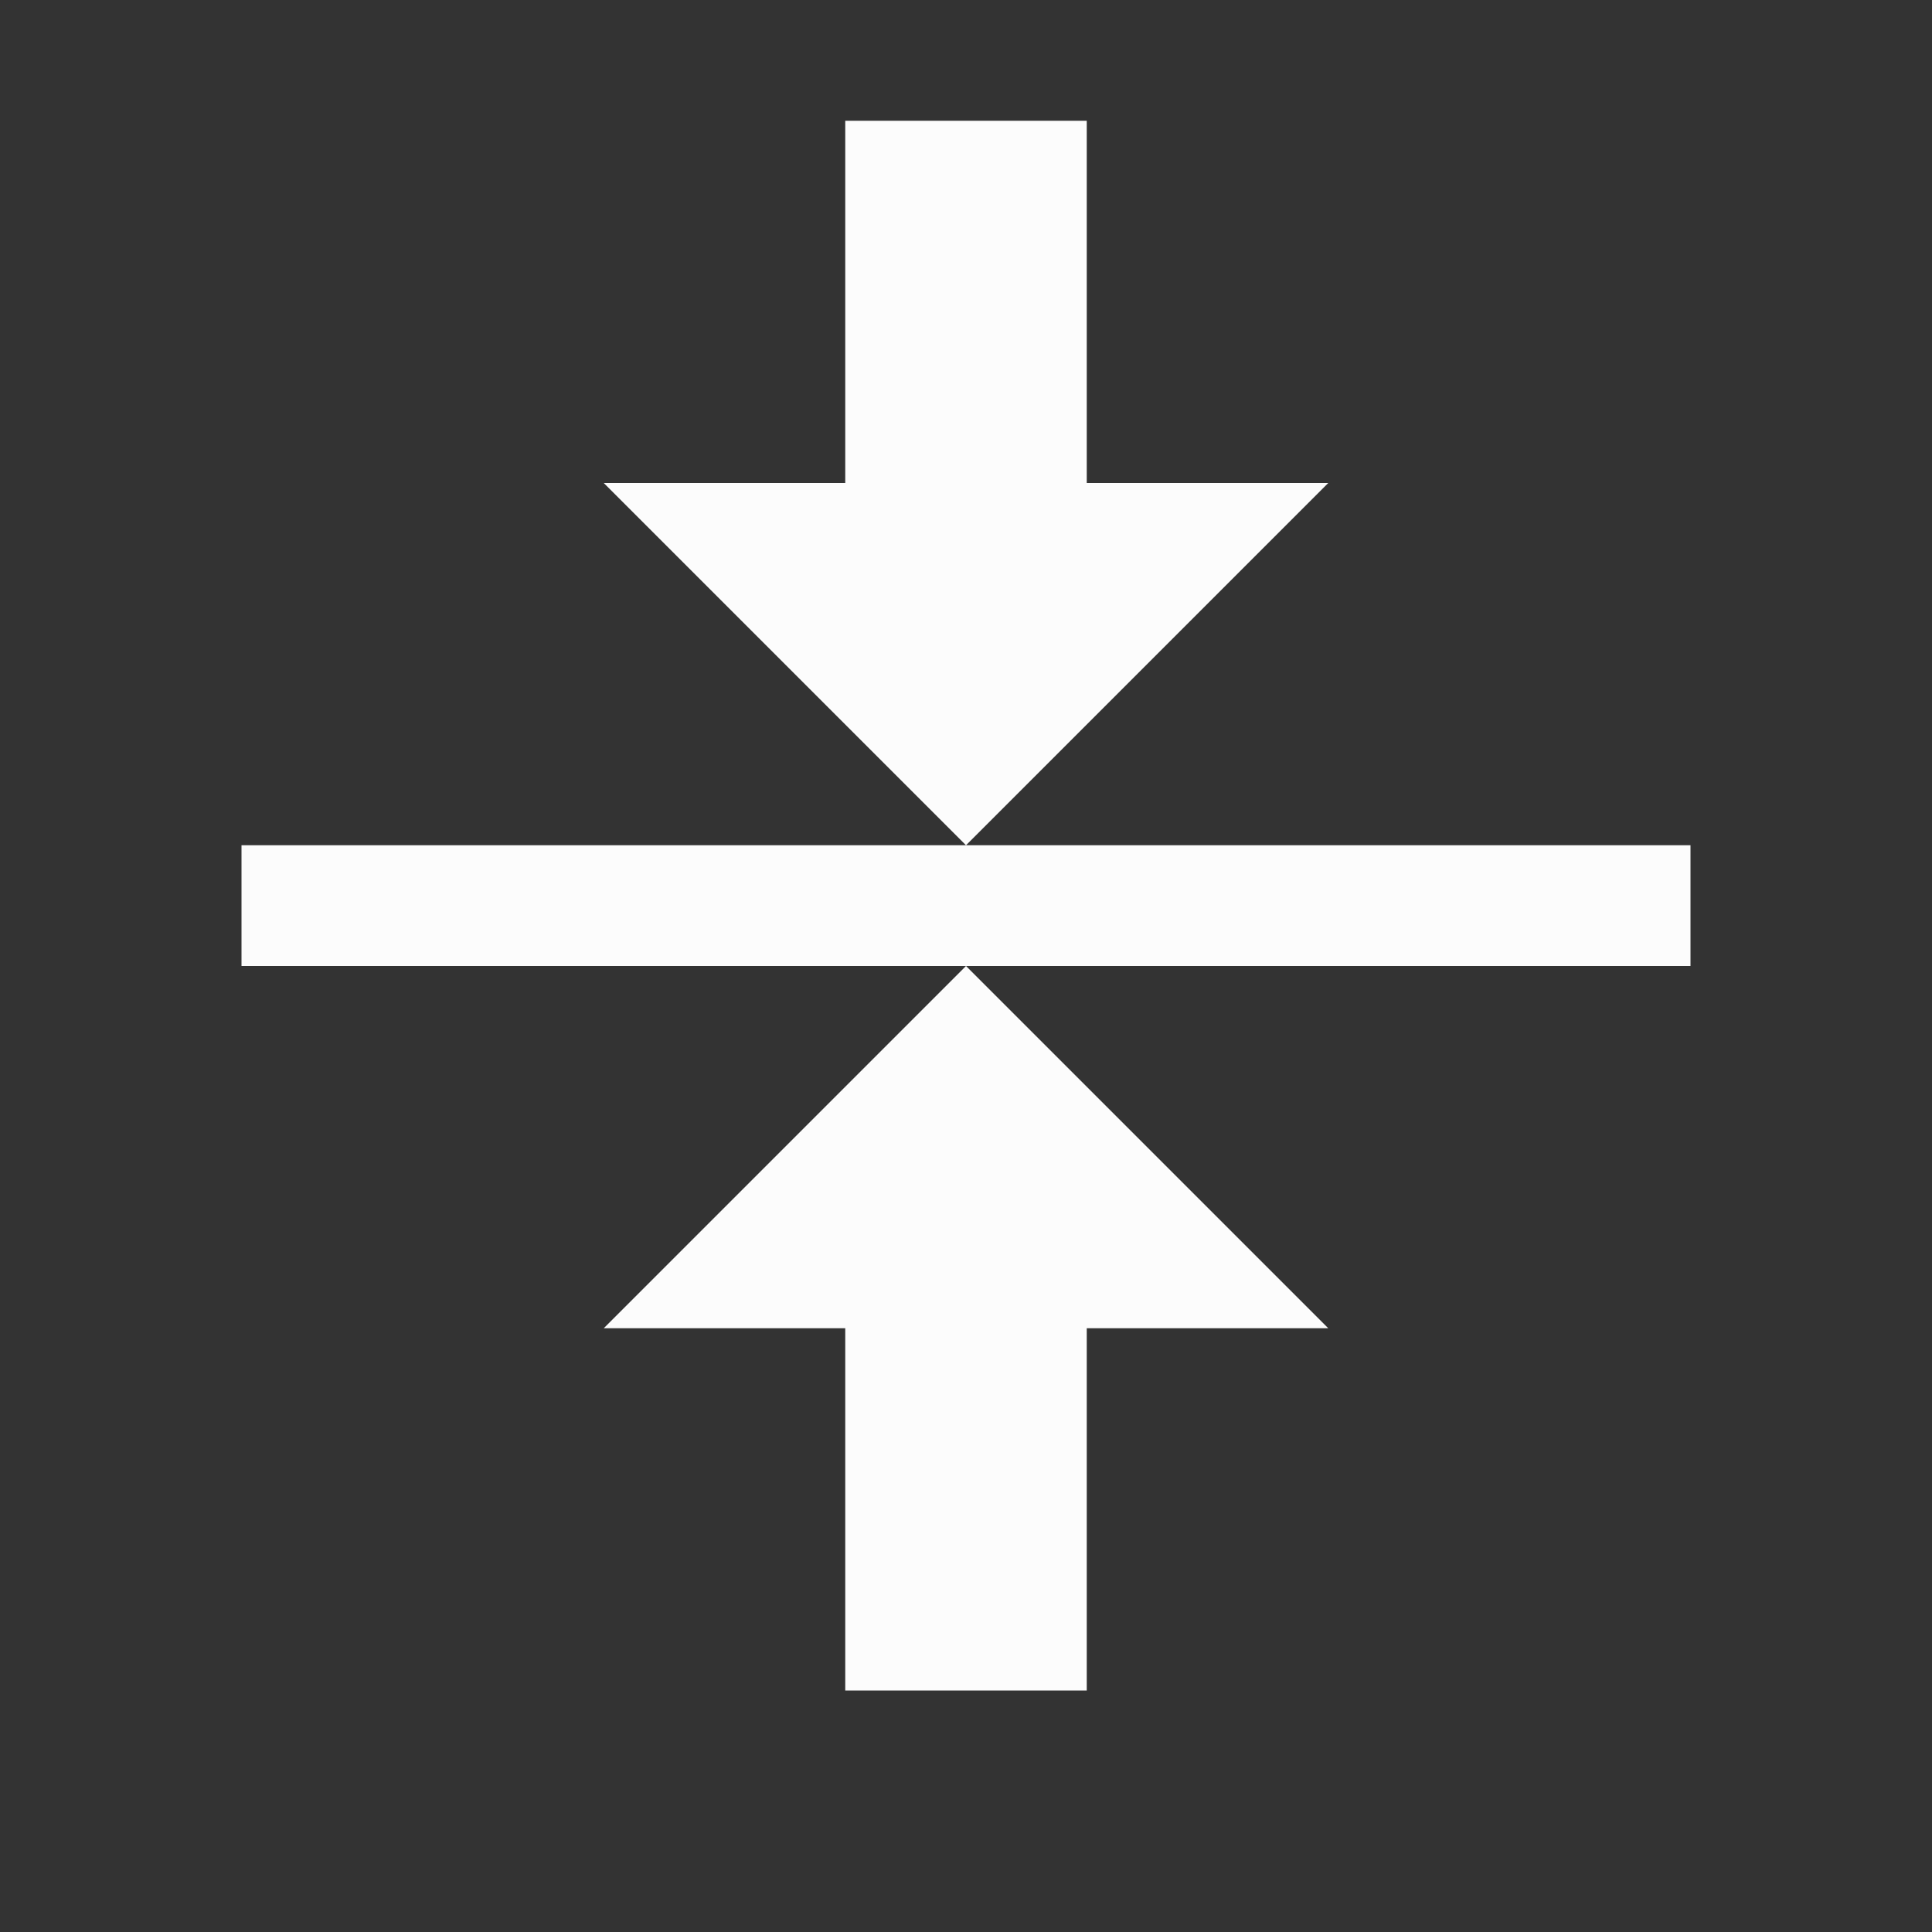 <?xml version='1.0' encoding='ASCII'?>
<svg xmlns="http://www.w3.org/2000/svg" viewBox="0 0 16 16">
<rect x="0" y="0" width="16" height="16" fill="#333333" stroke="none"/>
<defs><style id="current-color-scheme" type="text/css">.ColorScheme-Text{color:#fcfcfc; fill:currentColor;}</style></defs><path d="M7 1v3H5l3 3 3-3H9V1zm1 6H2v1h12V7zm0 1-3 3h2v3h2v-3h2z" class="ColorScheme-Text" style="fill-opacity:1;stroke:none;fill:currentColor" fill="currentColor"/>
</svg>
